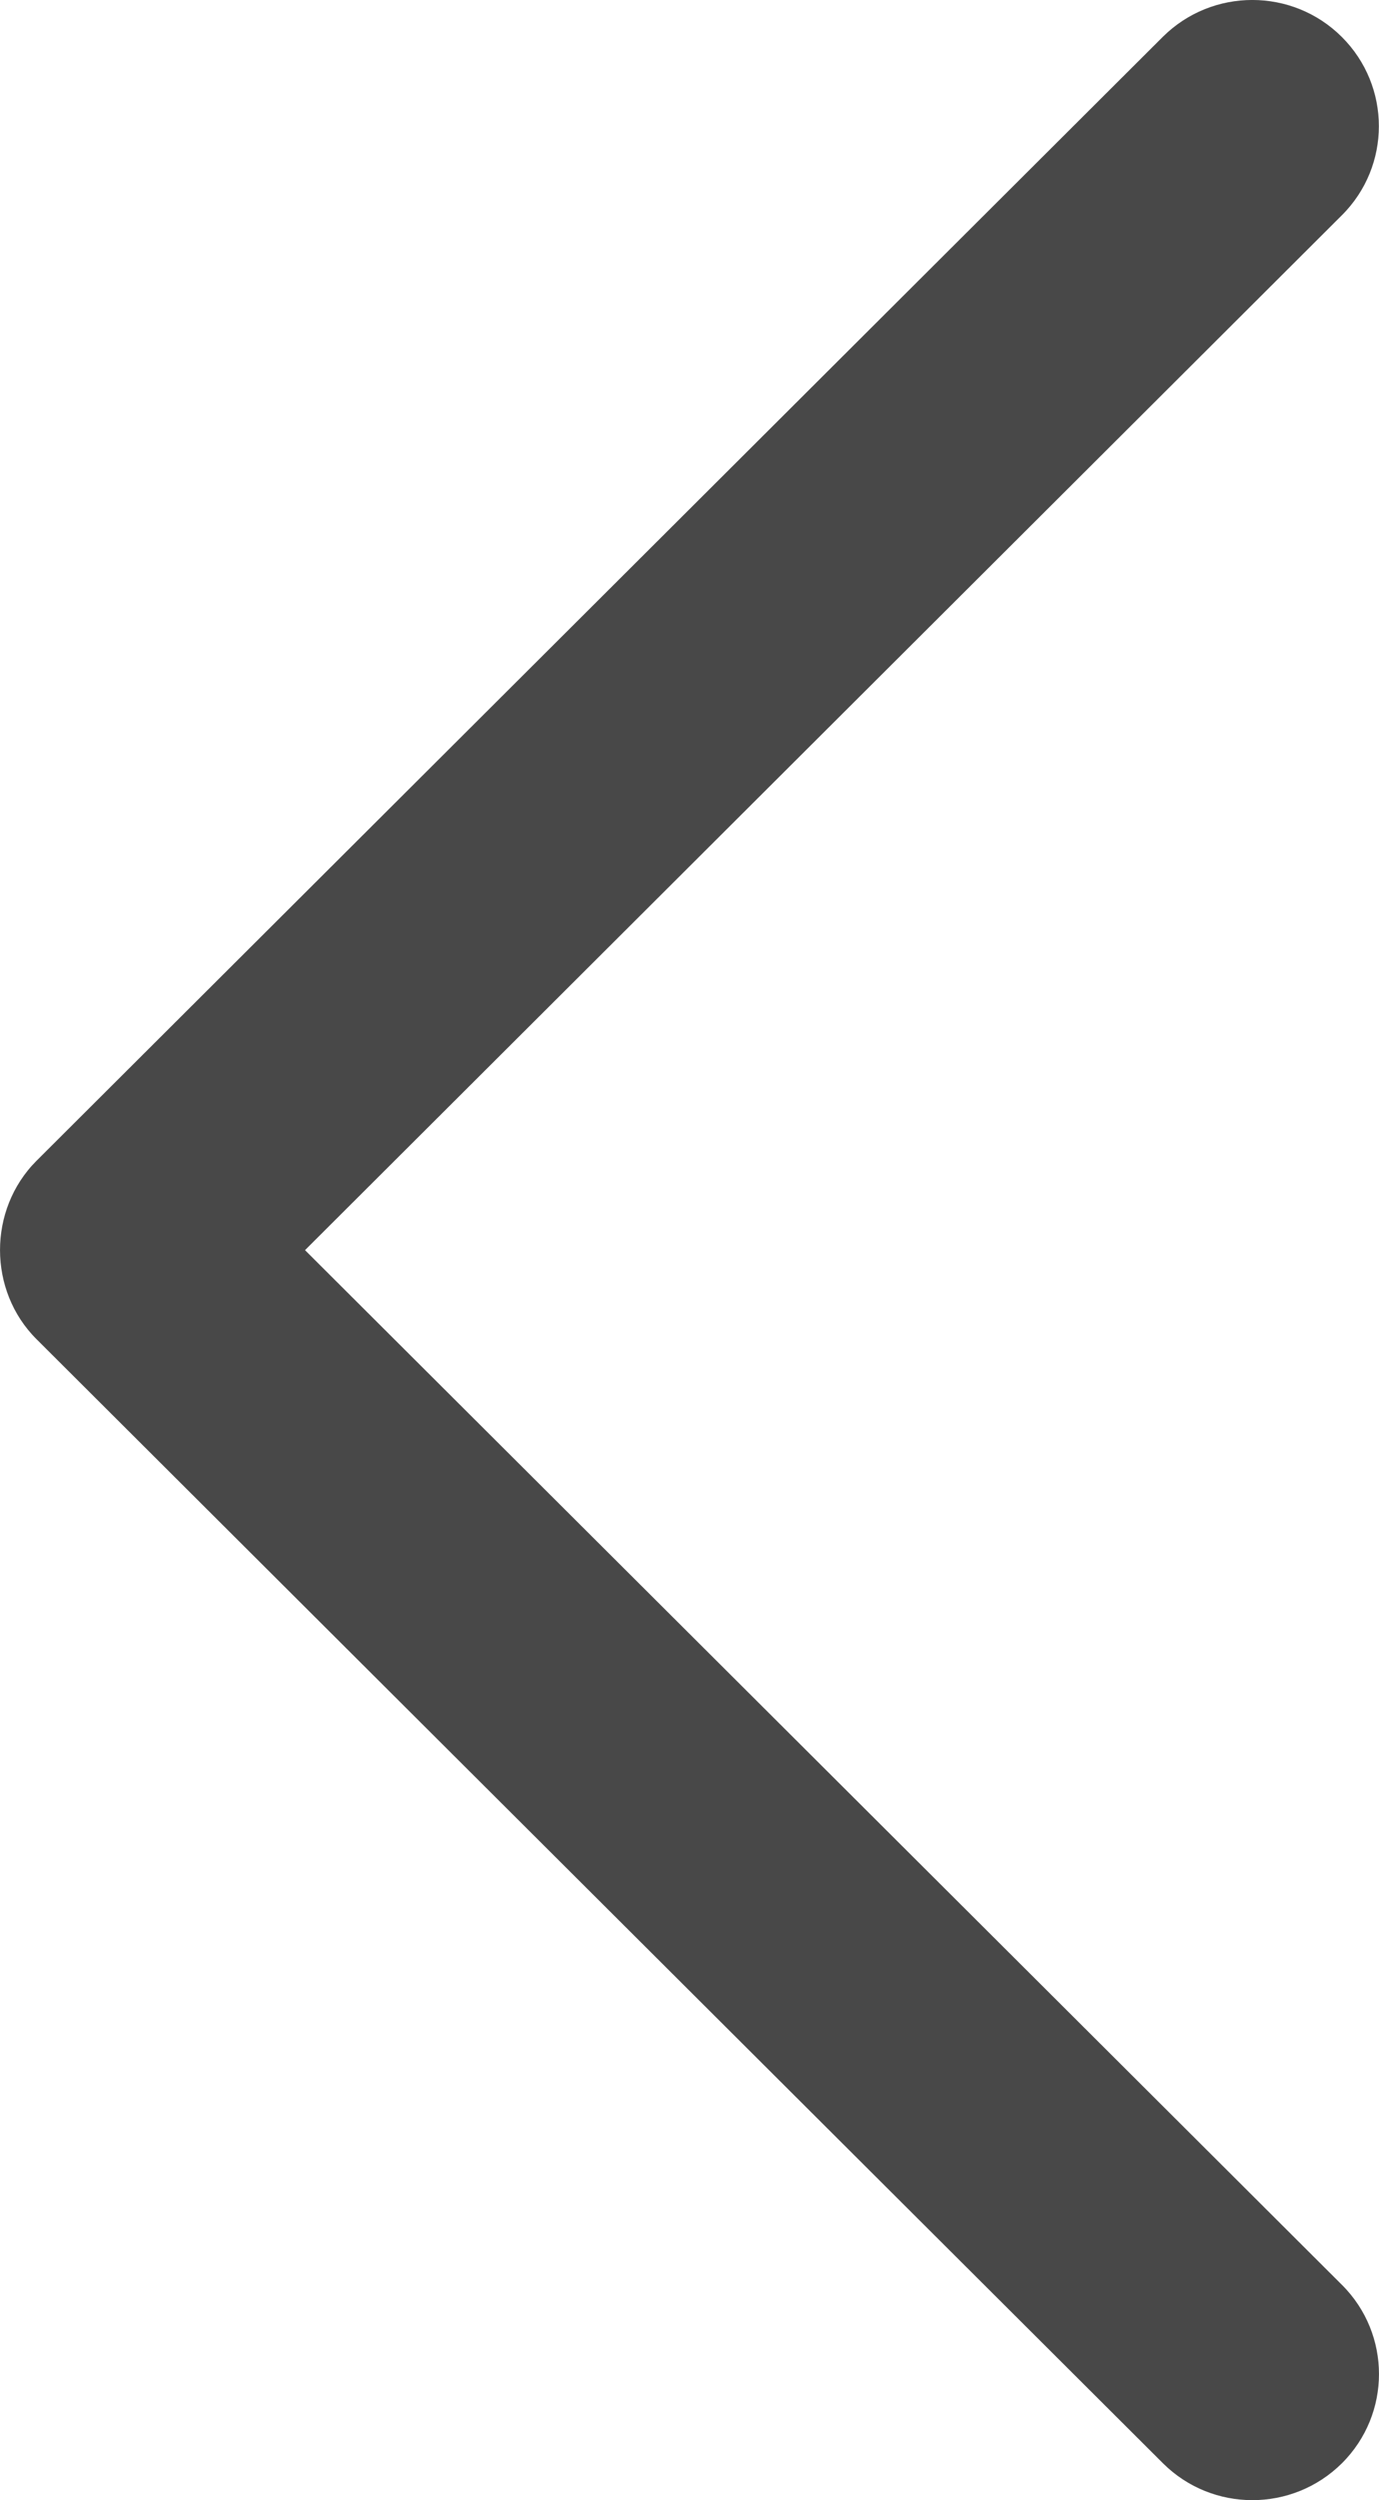 <?xml version="1.0" encoding="UTF-8"?>
<svg width="16px" height="29px" viewBox="0 0 16 29" version="1.1" xmlns="http://www.w3.org/2000/svg" xmlns:xlink="http://www.w3.org/1999/xlink">
    <!-- Generator: Sketch 56.2 (81672) - https://sketch.com -->
    <title>right</title>
    <desc>Created with Sketch.</desc>
    <g id="Page-1" stroke="none" stroke-width="1" fill="none" fill-rule="evenodd">
        <g id="AGBU-W.E.-FINAL2" transform="translate(-88, -1855)" fill="#484848" fill-rule="nonzero">
            <g id="right" transform="translate(96, 1869.5) rotate(-180) translate(-96, -1869.5) translate(88, 1855)">
                <path d="M15.575,13.465 L2.507,0.428 C1.934,-0.143 1.005,-0.143 0.43,0.428 C-0.143,0.999 -0.143,1.926 0.43,2.497 L12.461,14.499 L0.432,26.502 C-0.142,27.073 -0.142,28 0.432,28.572 C1.005,29.143 1.935,29.143 2.509,28.572 L15.577,15.535 C16.141,14.97 16.141,14.028 15.575,13.465 Z" id="Chevron_Right_1_"></path>
            </g>
        </g>
    </g>
</svg>